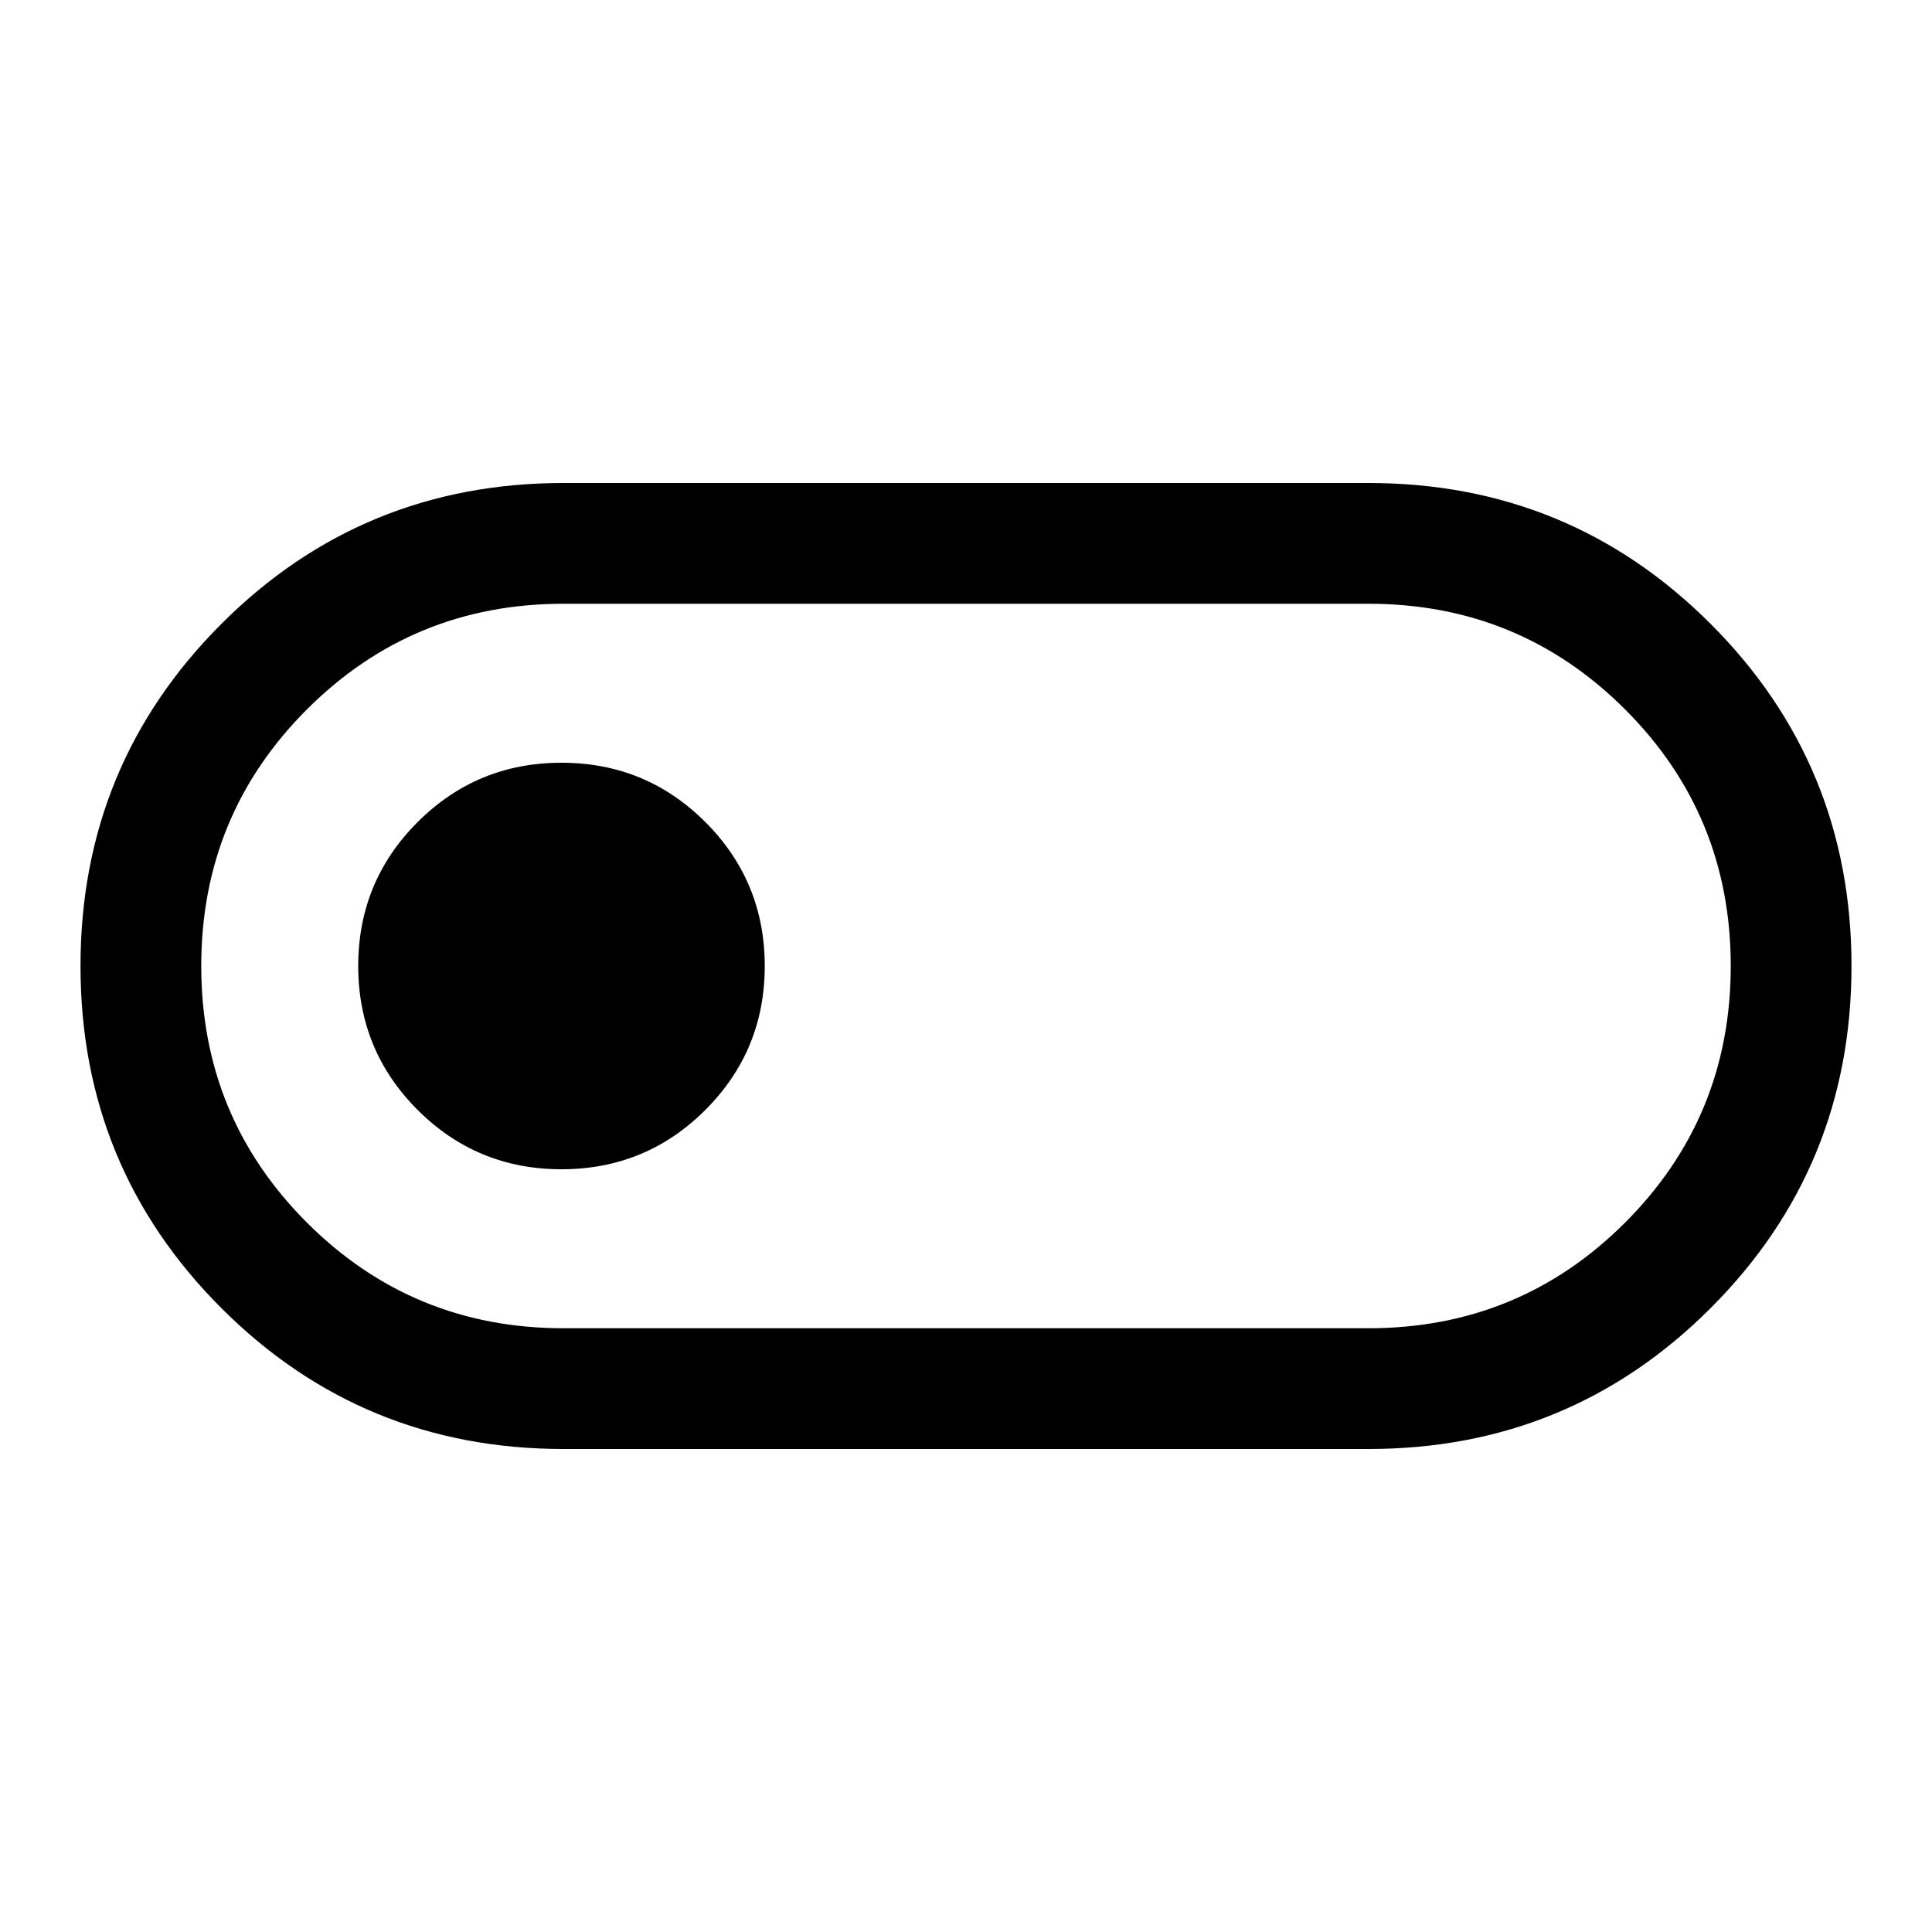 <svg width="48" height="48" viewBox="0 0 48 48" fill="currentColor" xmlns="http://www.w3.org/2000/svg">
<path d="M14 36C10.667 36 7.833 34.833 5.5 32.5C3.167 30.167 2 27.333 2 24C2 20.667 3.167 17.833 5.5 15.5C7.833 13.167 10.667 12 14 12H34C37.333 12 40.167 13.167 42.5 15.5C44.833 17.833 46 20.667 46 24C46 27.333 44.833 30.167 42.5 32.5C40.167 34.833 37.333 36 34 36H14ZM14 33H34C36.5 33 38.625 32.125 40.375 30.375C42.125 28.625 43 26.5 43 24C43 21.5 42.125 19.375 40.375 17.625C38.625 15.875 36.5 15 34 15H14C11.5 15 9.375 15.875 7.625 17.625C5.875 19.375 5 21.5 5 24C5 26.5 5.875 28.625 7.625 30.375C9.375 32.125 11.5 33 14 33ZM13.95 29.05C15.35 29.05 16.542 28.558 17.525 27.575C18.508 26.592 19 25.4 19 24C19 22.6 18.508 21.408 17.525 20.425C16.542 19.442 15.35 18.95 13.95 18.95C12.55 18.95 11.358 19.442 10.375 20.425C9.392 21.408 8.9 22.6 8.9 24C8.9 25.4 9.392 26.592 10.375 27.575C11.358 28.558 12.55 29.05 13.95 29.05Z" />
</svg>
